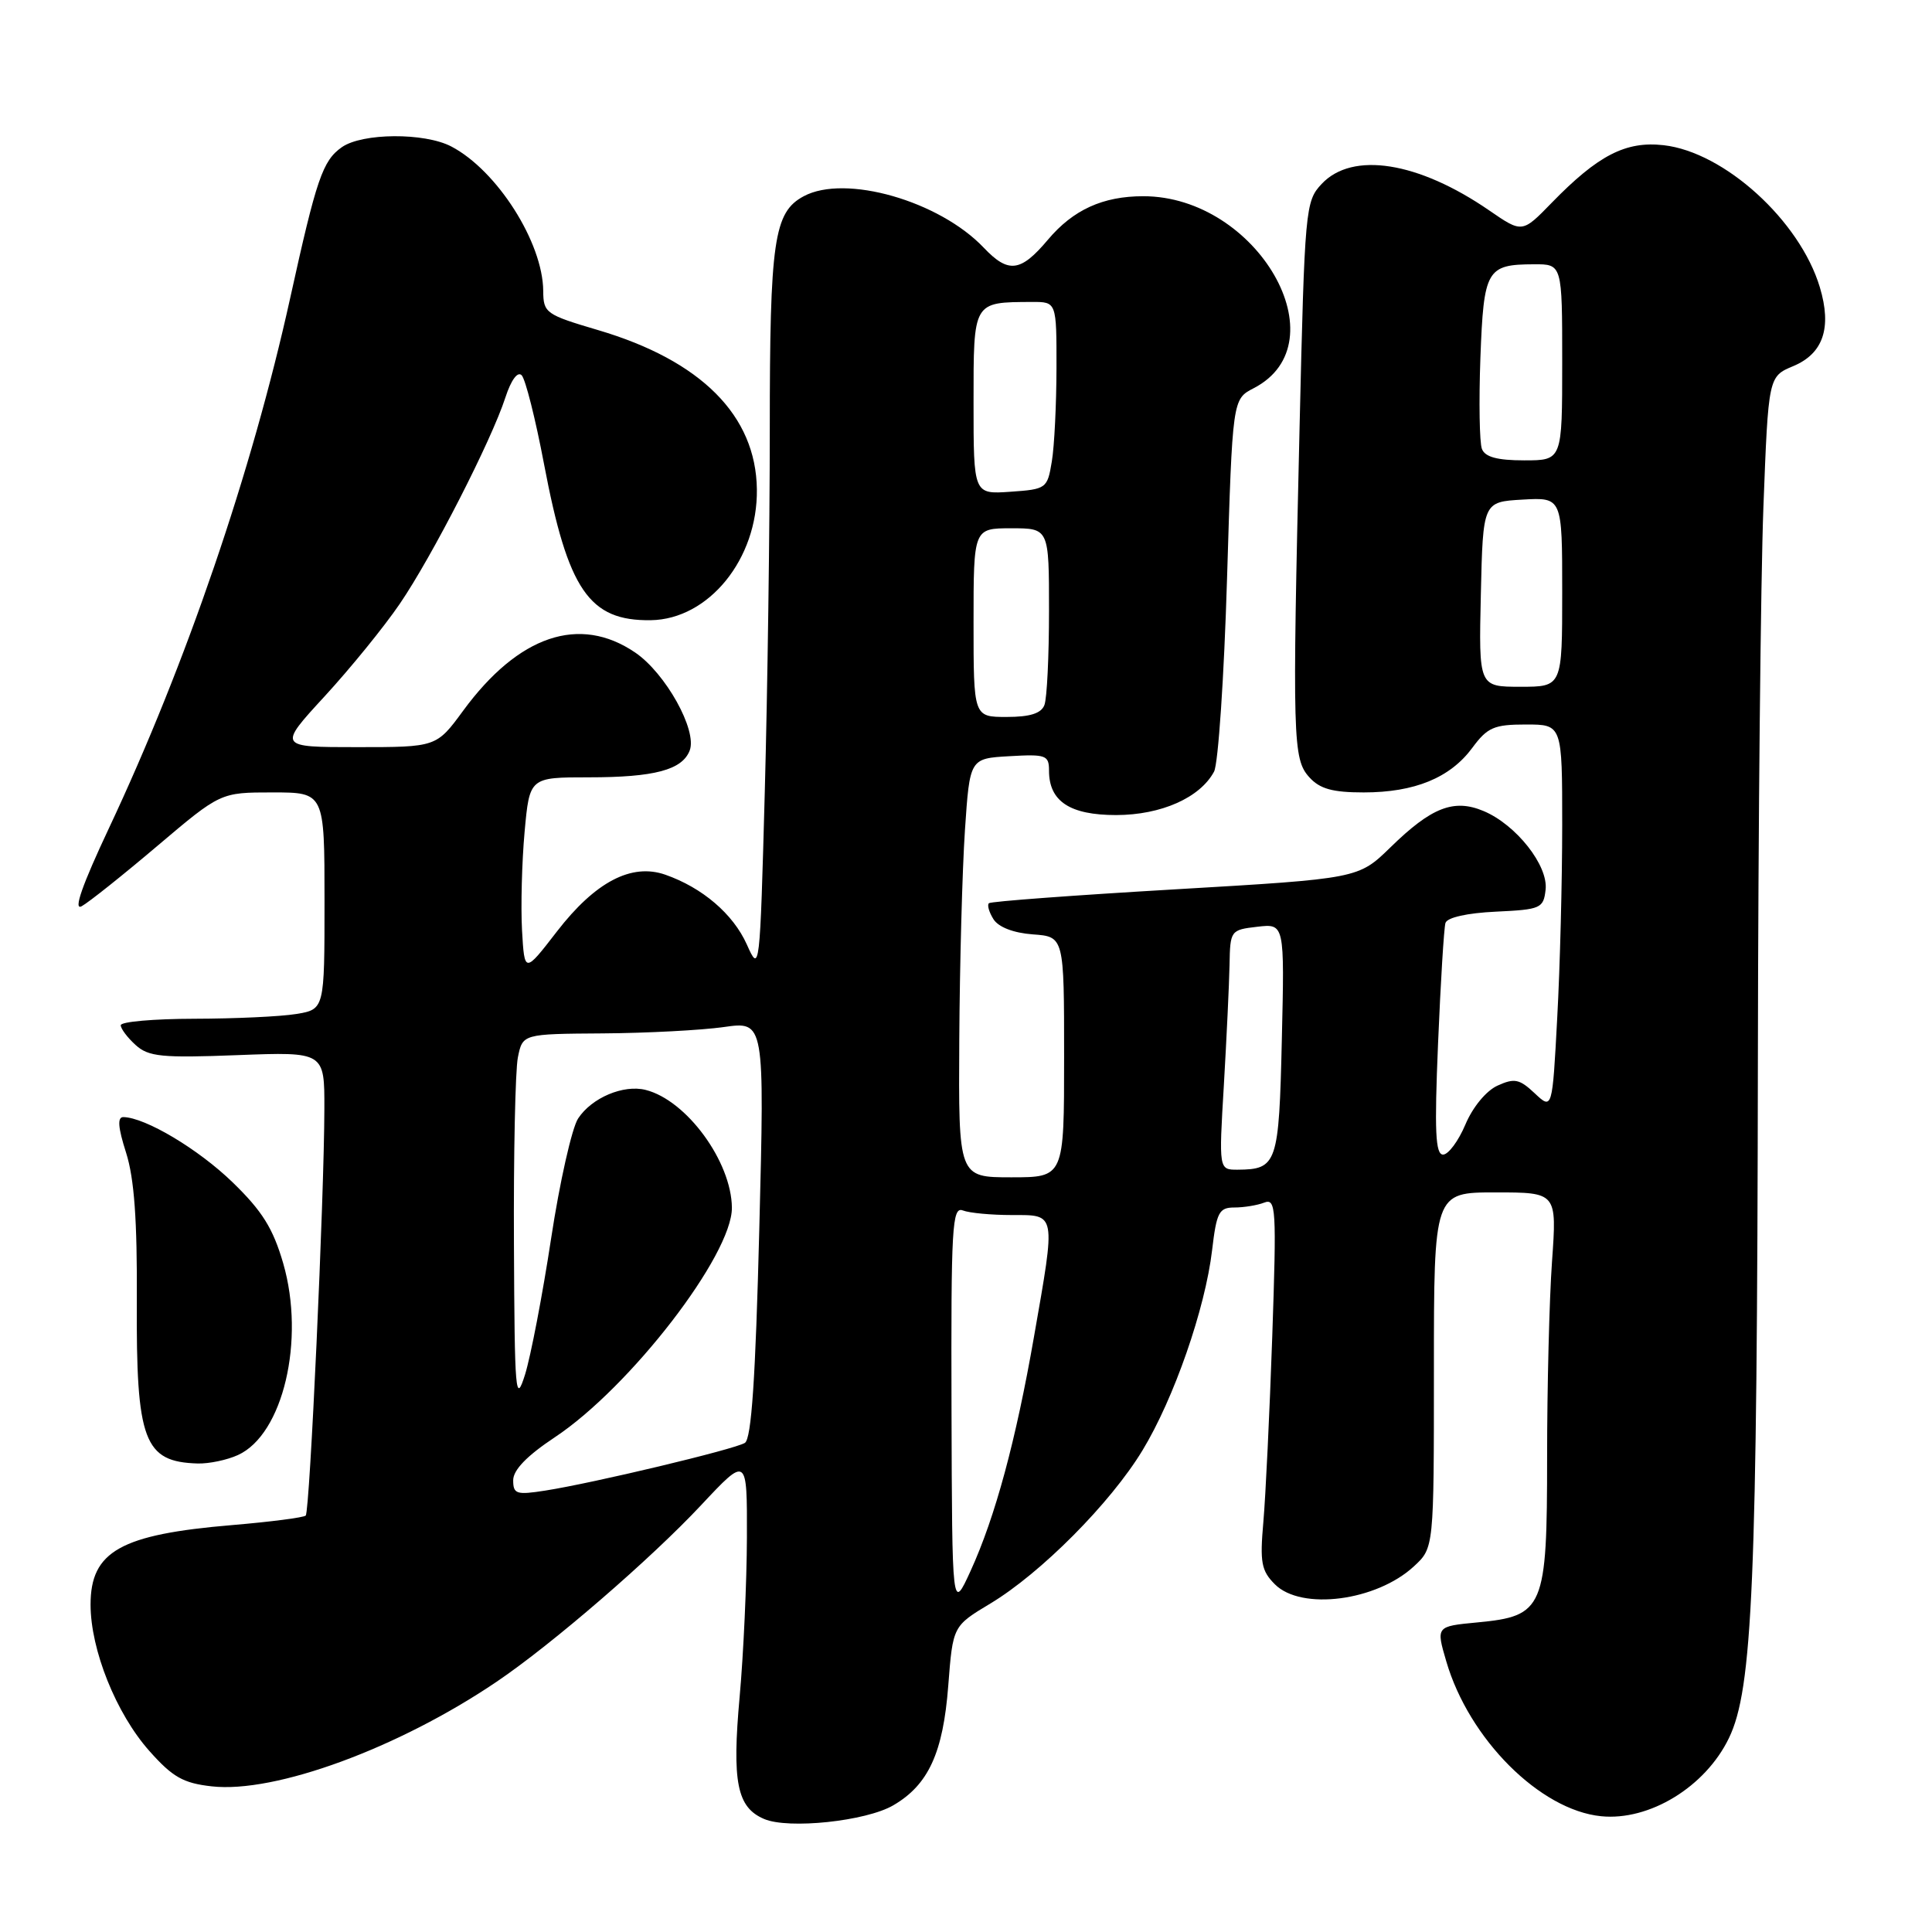 <?xml version="1.0" encoding="UTF-8" standalone="no"?>
<!DOCTYPE svg PUBLIC "-//W3C//DTD SVG 1.1//EN" "http://www.w3.org/Graphics/SVG/1.1/DTD/svg11.dtd" >
<svg xmlns="http://www.w3.org/2000/svg" xmlns:xlink="http://www.w3.org/1999/xlink" version="1.1" viewBox="0 0 256 256">
 <g >
 <path fill="currentColor"
d=" M 118.37 239.21 C 123.02 236.50 124.97 232.26 125.65 223.35 C 126.26 215.46 126.26 215.46 131.22 212.48 C 137.90 208.47 147.15 199.17 151.38 192.19 C 155.55 185.33 159.70 173.40 160.61 165.65 C 161.20 160.63 161.53 160.00 163.56 160.00 C 164.81 160.00 166.60 159.71 167.52 159.35 C 169.08 158.75 169.16 160.10 168.58 177.10 C 168.23 187.22 167.70 198.28 167.40 201.68 C 166.93 207.03 167.13 208.13 168.93 209.93 C 172.44 213.44 182.39 212.15 187.36 207.54 C 190.00 205.10 190.00 205.10 190.00 181.55 C 190.00 158.00 190.00 158.00 198.15 158.00 C 206.30 158.00 206.30 158.00 205.65 167.15 C 205.29 172.19 205.00 183.84 205.00 193.04 C 205.00 213.16 204.59 214.14 195.74 214.98 C 190.28 215.50 190.28 215.50 191.64 220.14 C 194.65 230.44 204.06 239.85 212.16 240.66 C 218.55 241.30 225.97 236.77 229.09 230.31 C 232.24 223.81 232.83 209.84 232.93 140.00 C 232.97 109.47 233.30 76.71 233.66 67.20 C 234.32 49.89 234.32 49.89 237.62 48.51 C 241.59 46.85 242.75 43.43 241.14 38.07 C 238.50 29.25 228.49 20.15 220.44 19.24 C 215.42 18.67 211.74 20.57 205.60 26.88 C 201.70 30.89 201.70 30.89 197.34 27.89 C 187.93 21.41 179.20 20.03 175.13 24.37 C 172.97 26.66 172.88 27.59 172.20 56.62 C 171.23 98.06 171.30 100.57 173.49 102.99 C 174.88 104.53 176.57 105.00 180.69 105.00 C 187.44 105.00 192.15 103.07 195.09 99.09 C 197.09 96.38 197.97 96.00 202.19 96.00 C 207.00 96.00 207.00 96.00 207.00 109.34 C 207.00 116.68 206.71 128.17 206.34 134.87 C 205.69 147.06 205.69 147.06 203.35 144.86 C 201.34 142.97 200.67 142.83 198.43 143.85 C 196.93 144.53 195.14 146.70 194.17 149.01 C 193.25 151.19 191.92 152.98 191.22 152.99 C 190.20 153.00 190.06 149.91 190.55 138.25 C 190.89 130.14 191.33 122.96 191.53 122.30 C 191.75 121.57 194.40 120.98 198.20 120.80 C 204.16 120.52 204.52 120.36 204.80 117.89 C 205.17 114.70 200.91 109.29 196.59 107.47 C 192.65 105.81 189.68 106.96 184.25 112.27 C 179.99 116.42 179.99 116.42 155.75 117.84 C 142.41 118.62 131.29 119.44 131.04 119.68 C 130.78 119.91 131.05 120.86 131.64 121.80 C 132.30 122.85 134.29 123.62 136.85 123.81 C 141.00 124.11 141.00 124.11 141.00 140.06 C 141.00 156.00 141.00 156.00 134.00 156.00 C 127.00 156.00 127.00 156.00 127.11 137.75 C 127.17 127.71 127.51 115.22 127.86 110.00 C 128.50 100.50 128.50 100.50 133.75 100.20 C 138.60 99.92 139.00 100.06 139.00 102.12 C 139.00 106.18 141.76 108.00 147.90 108.00 C 153.86 107.99 159.02 105.70 160.87 102.24 C 161.42 101.21 162.20 89.68 162.59 76.63 C 163.31 52.89 163.31 52.89 166.12 51.44 C 177.78 45.41 166.61 26.00 151.49 26.00 C 146.13 26.00 142.19 27.80 138.85 31.77 C 135.24 36.06 133.62 36.26 130.36 32.83 C 124.47 26.62 112.00 23.05 106.50 26.00 C 102.54 28.12 102.00 31.83 102.00 56.99 C 102.00 70.02 101.70 91.55 101.34 104.84 C 100.69 128.78 100.66 128.97 98.96 125.15 C 97.14 121.10 93.07 117.62 88.15 115.90 C 83.67 114.34 78.88 116.85 73.80 123.42 C 69.50 128.99 69.50 128.99 69.17 123.25 C 69.00 120.09 69.15 114.24 69.51 110.25 C 70.17 103.00 70.17 103.00 78.02 103.00 C 86.71 103.00 90.40 102.02 91.39 99.44 C 92.41 96.77 88.19 89.20 84.16 86.46 C 76.79 81.45 68.71 84.18 61.38 94.16 C 57.83 99.00 57.83 99.00 47.33 99.00 C 36.82 99.00 36.82 99.00 43.03 92.25 C 46.44 88.54 50.92 83.03 52.98 80.00 C 57.26 73.73 65.12 58.37 66.97 52.66 C 67.72 50.36 68.58 49.18 69.12 49.72 C 69.62 50.22 70.96 55.53 72.09 61.51 C 75.26 78.20 78.06 82.29 86.23 82.18 C 93.91 82.07 100.41 74.06 100.29 64.84 C 100.17 55.06 92.90 47.77 79.25 43.74 C 72.31 41.69 72.00 41.47 71.98 38.55 C 71.93 32.12 65.86 22.58 59.80 19.41 C 56.24 17.55 48.01 17.61 45.30 19.50 C 42.75 21.29 41.94 23.67 38.45 39.50 C 33.37 62.52 24.64 88.05 14.43 109.75 C 10.88 117.30 9.69 120.69 10.82 120.08 C 11.74 119.58 16.26 115.98 20.86 112.08 C 29.22 105.00 29.22 105.00 36.11 105.00 C 43.00 105.00 43.00 105.00 43.00 119.37 C 43.00 133.74 43.00 133.74 39.25 134.36 C 37.19 134.70 31.11 134.98 25.75 134.99 C 20.39 135.00 16.00 135.38 16.00 135.85 C 16.00 136.31 16.89 137.49 17.97 138.47 C 19.68 140.02 21.42 140.20 31.47 139.81 C 43.00 139.37 43.00 139.37 42.98 146.94 C 42.96 158.61 41.05 200.29 40.51 200.82 C 40.25 201.08 35.87 201.65 30.77 202.08 C 15.98 203.32 12.00 205.56 12.00 212.62 C 12.00 218.61 15.39 227.06 19.79 232.01 C 22.87 235.48 24.28 236.28 28.05 236.70 C 36.44 237.65 52.81 231.64 65.82 222.83 C 73.13 217.89 86.27 206.54 92.93 199.41 C 99.00 192.93 99.00 192.93 98.97 203.71 C 98.95 209.65 98.52 219.13 98.01 224.79 C 96.98 236.14 97.65 239.49 101.24 241.02 C 104.46 242.41 114.77 241.32 118.37 239.21 Z  M 31.53 192.80 C 37.51 190.08 40.46 177.56 37.53 167.41 C 36.18 162.76 34.75 160.47 30.82 156.66 C 26.28 152.26 19.27 148.08 16.35 148.02 C 15.53 148.01 15.63 149.38 16.71 152.75 C 17.79 156.16 18.19 161.68 18.13 172.35 C 18.03 190.93 19.07 193.71 26.20 193.92 C 27.69 193.96 30.09 193.46 31.53 192.80 Z  M 126.08 186.64 C 126.01 162.54 126.16 159.85 127.58 160.39 C 128.45 160.73 131.38 161.00 134.08 161.00 C 139.99 161.00 139.91 160.55 137.01 177.12 C 134.61 190.88 131.88 200.99 128.61 208.15 C 126.16 213.50 126.16 213.50 126.08 186.64 Z  M 68.00 196.14 C 68.00 194.78 69.83 192.89 73.51 190.45 C 83.50 183.82 97.03 166.27 96.98 160.02 C 96.92 153.91 90.97 145.78 85.55 144.42 C 82.61 143.68 78.40 145.46 76.60 148.21 C 75.78 149.47 74.16 156.64 73.02 164.14 C 71.88 171.63 70.32 179.73 69.57 182.14 C 68.31 186.14 68.19 184.73 68.10 164.88 C 68.04 152.98 68.28 141.84 68.62 140.12 C 69.25 137.00 69.25 137.00 79.88 136.93 C 85.72 136.89 92.93 136.51 95.90 136.09 C 101.31 135.32 101.31 135.32 100.61 162.88 C 100.11 182.64 99.57 190.65 98.70 191.19 C 97.32 192.05 78.60 196.52 72.25 197.51 C 68.43 198.11 68.00 197.97 68.00 196.14 Z  M 162.17 143.75 C 162.53 137.56 162.87 130.41 162.92 127.86 C 163.00 123.29 163.06 123.21 166.60 122.80 C 170.21 122.38 170.21 122.38 169.85 137.73 C 169.47 154.23 169.22 154.95 164.00 154.99 C 161.50 155.00 161.50 155.00 162.17 143.75 Z  M 129.00 82.50 C 129.00 70.00 129.00 70.00 134.00 70.00 C 139.00 70.00 139.00 70.00 139.00 80.92 C 139.00 86.92 138.73 92.55 138.39 93.42 C 137.97 94.53 136.48 95.00 133.39 95.00 C 129.00 95.00 129.00 95.00 129.00 82.50 Z  M 196.22 78.75 C 196.50 66.50 196.50 66.50 201.75 66.20 C 207.00 65.90 207.00 65.90 207.00 78.45 C 207.00 91.00 207.00 91.00 201.47 91.00 C 195.94 91.00 195.94 91.00 196.22 78.75 Z  M 129.00 53.37 C 129.00 39.86 128.89 40.05 136.75 40.01 C 140.00 40.00 140.00 40.00 139.99 48.75 C 139.98 53.56 139.71 59.15 139.37 61.16 C 138.78 64.73 138.65 64.83 133.88 65.16 C 129.00 65.50 129.00 65.50 129.00 53.37 Z  M 196.36 59.48 C 196.04 58.65 195.95 53.23 196.16 47.43 C 196.60 35.71 196.98 35.04 203.25 35.02 C 207.00 35.00 207.00 35.00 207.00 48.00 C 207.00 61.00 207.00 61.00 201.97 61.00 C 198.40 61.00 196.77 60.56 196.36 59.48 Z "/>
</g>
</svg>